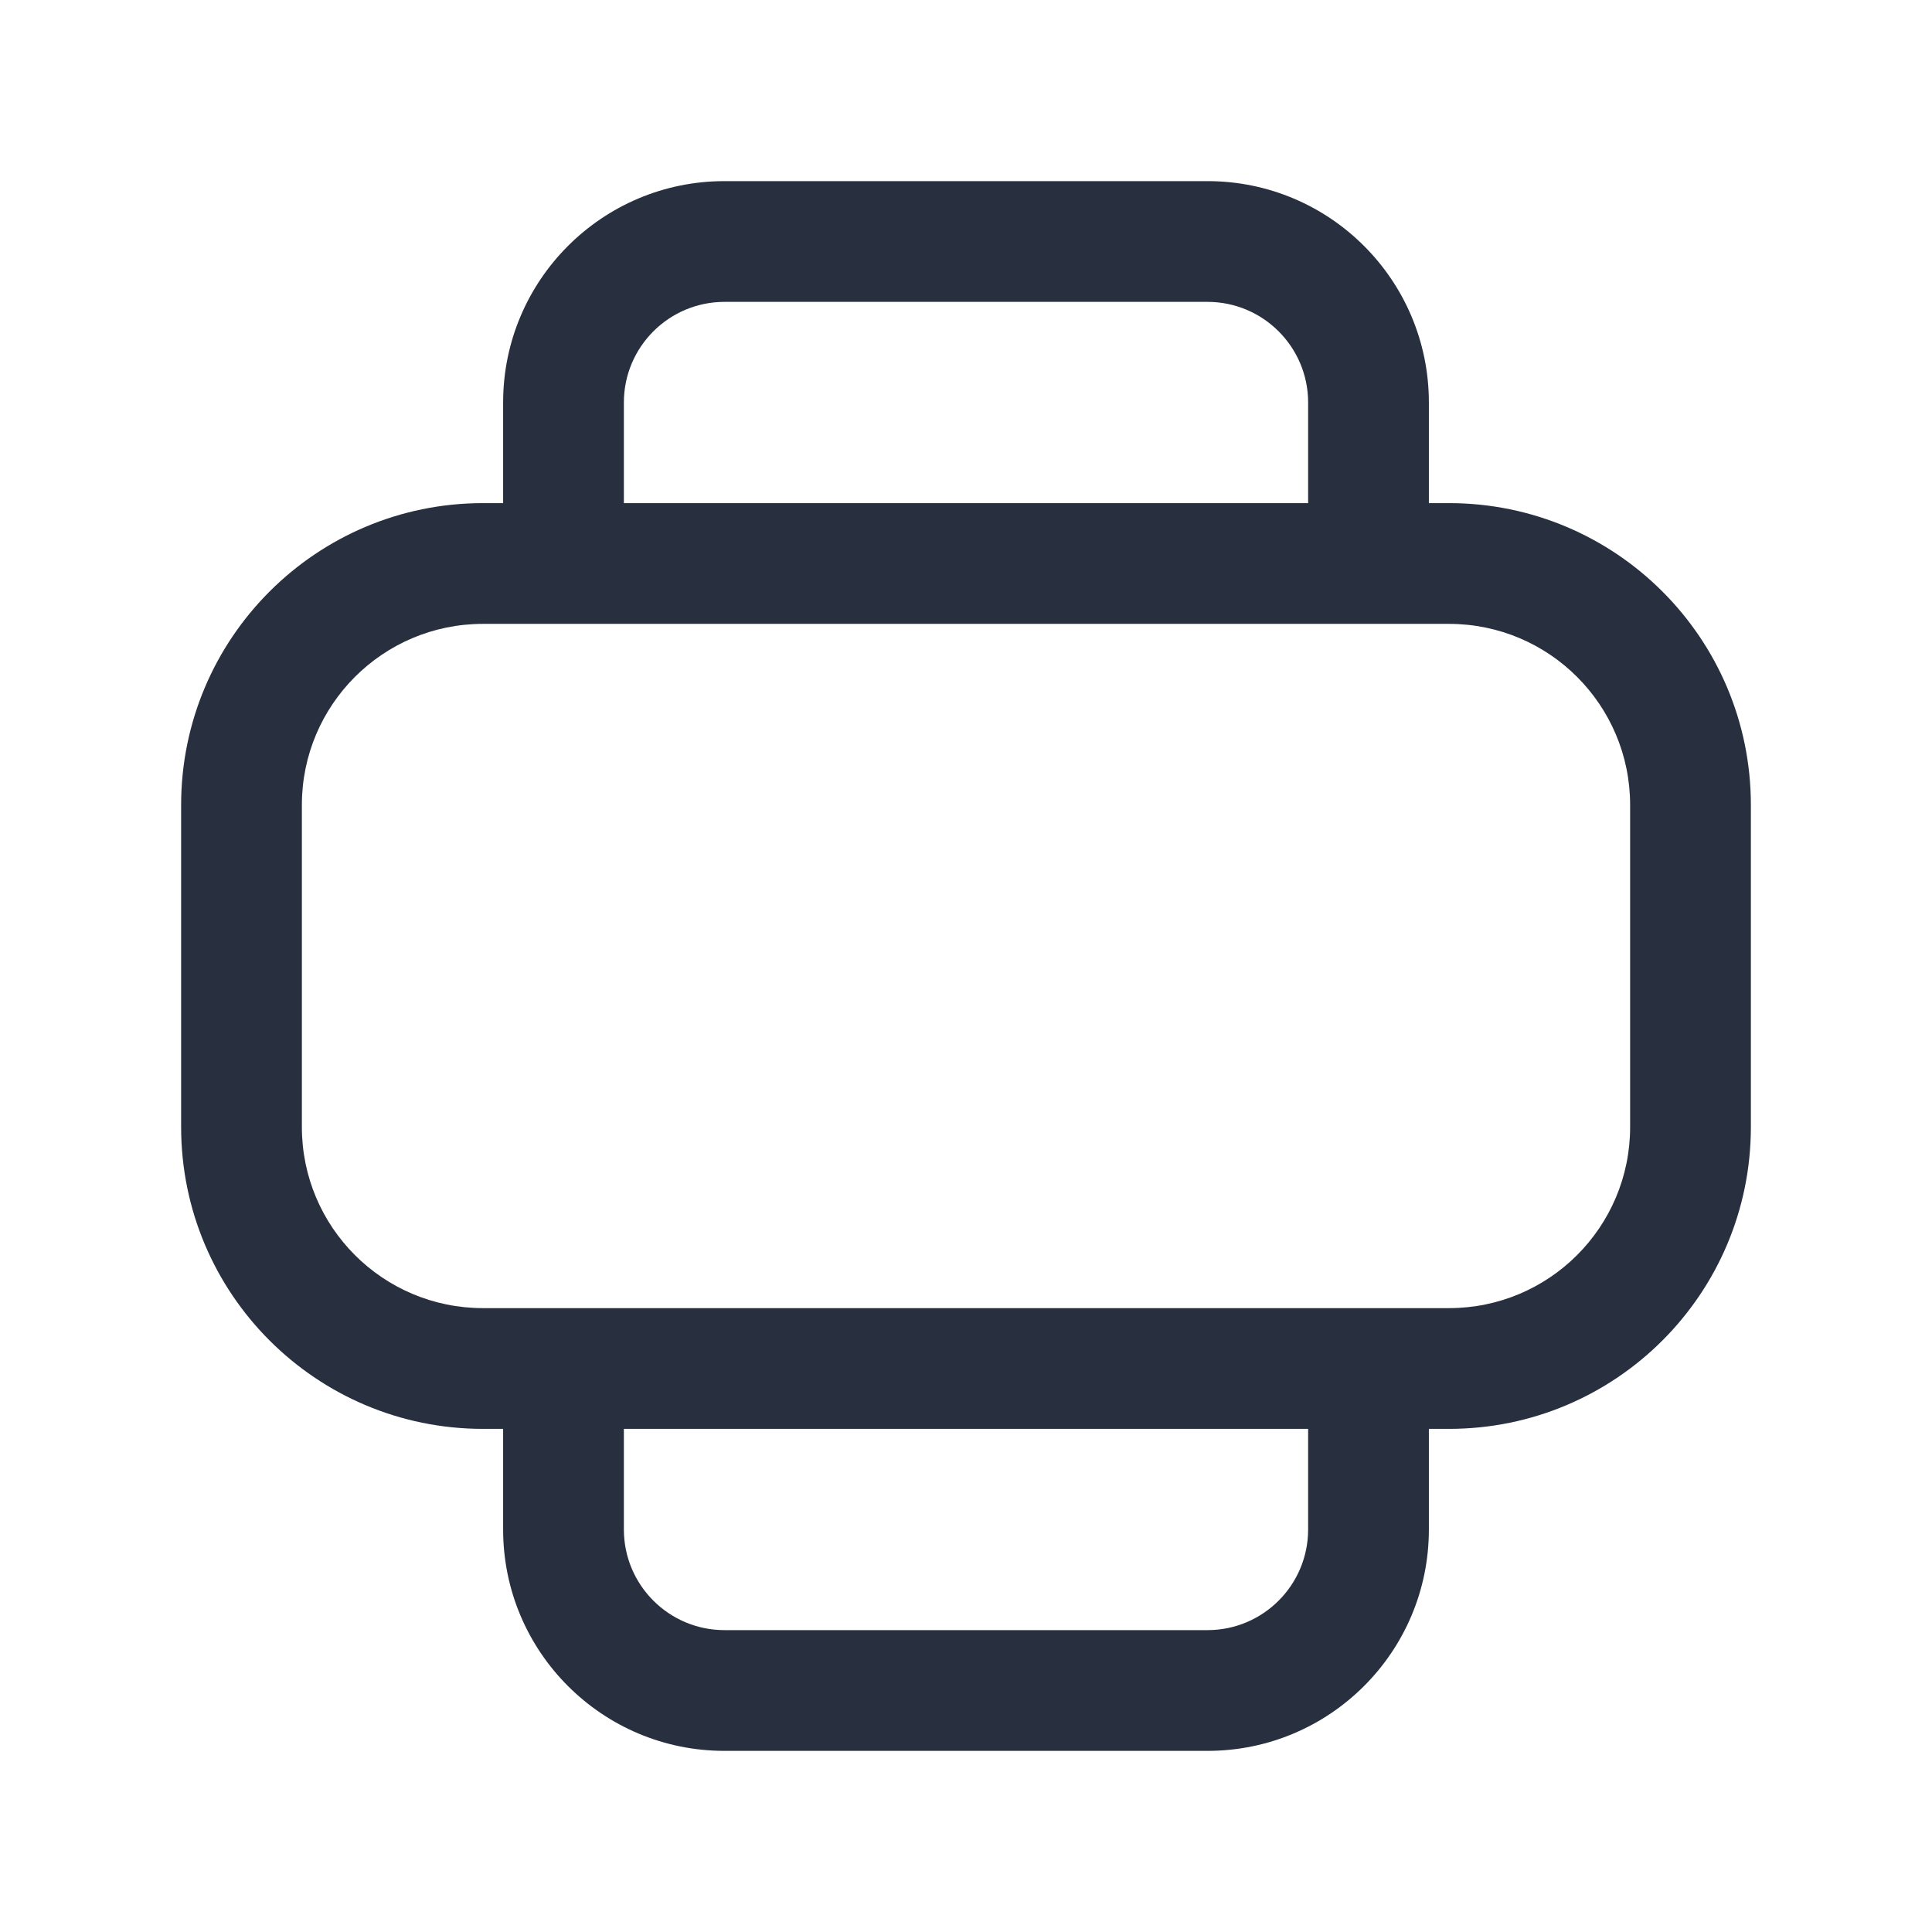<svg width="24" height="24" viewBox="0 0 24 24" fill="none" xmlns="http://www.w3.org/2000/svg">
<path d="M3 10H2.25H3ZM6 7V7.75V7ZM6 17V16.25V17ZM3 14H3.75H3ZM21 14H21.75H21ZM18 17V17.75V17ZM21 10H20.25H21ZM18 7V6.25V7ZM17 17H17.75C17.75 16.586 17.414 16.25 17 16.25V17ZM7 17V16.25C6.586 16.25 6.25 16.586 6.25 17H7ZM9 21V21.75V21ZM7 19H6.25H7ZM17 19H17.75H17ZM15 21V20.25V21ZM7 7H6.25C6.25 7.414 6.586 7.75 7 7.75V7ZM17 7V7.75C17.414 7.75 17.75 7.414 17.75 7L17 7ZM15 3V2.25V3ZM17 5L17.75 5V5H17ZM7 5L6.25 5V5H7ZM9 3V3.75V3ZM20.25 10V14H21.75V10H20.25ZM18 16.25L6 16.25V17.75L18 17.75V16.25ZM3.75 14L3.75 10H2.25L2.25 14H3.75ZM6 7.75L18 7.75V6.25L6 6.25V7.75ZM3.75 10C3.75 8.757 4.757 7.75 6 7.75V6.25C3.929 6.25 2.25 7.929 2.25 10H3.75ZM6 16.25C4.757 16.25 3.75 15.243 3.75 14H2.25C2.25 16.071 3.929 17.75 6 17.75V16.25ZM20.25 14C20.25 15.243 19.243 16.25 18 16.25V17.75C20.071 17.75 21.75 16.071 21.75 14H20.25ZM21.75 10C21.75 7.929 20.071 6.25 18 6.25V7.75C19.243 7.75 20.25 8.757 20.25 10H21.75ZM16.25 17V19H17.75V17H16.25ZM15 20.25H9V21.75H15V20.25ZM7.75 19L7.75 17H6.25L6.25 19H7.75ZM7 17.75L17 17.75V16.25L7 16.25V17.75ZM9 20.25C8.31 20.25 7.75 19.69 7.75 19H6.25C6.25 20.519 7.481 21.75 9 21.75V20.25ZM16.25 19C16.25 19.69 15.69 20.25 15 20.25V21.75C16.519 21.75 17.75 20.519 17.75 19H16.25ZM7.75 7V5H6.25V7H7.75ZM9 3.75L15 3.75V2.25L9 2.25V3.75ZM16.25 5L16.25 7L17.75 7L17.75 5L16.25 5ZM17 6.25L7 6.25V7.75L17 7.75V6.25ZM15 3.75C15.69 3.75 16.25 4.31 16.25 5H17.75C17.75 3.481 16.519 2.25 15 2.25V3.75ZM7.75 5C7.75 4.31 8.31 3.75 9 3.75V2.25C7.481 2.25 6.25 3.481 6.25 5L7.75 5Z" fill="#28303F"/>
</svg>
